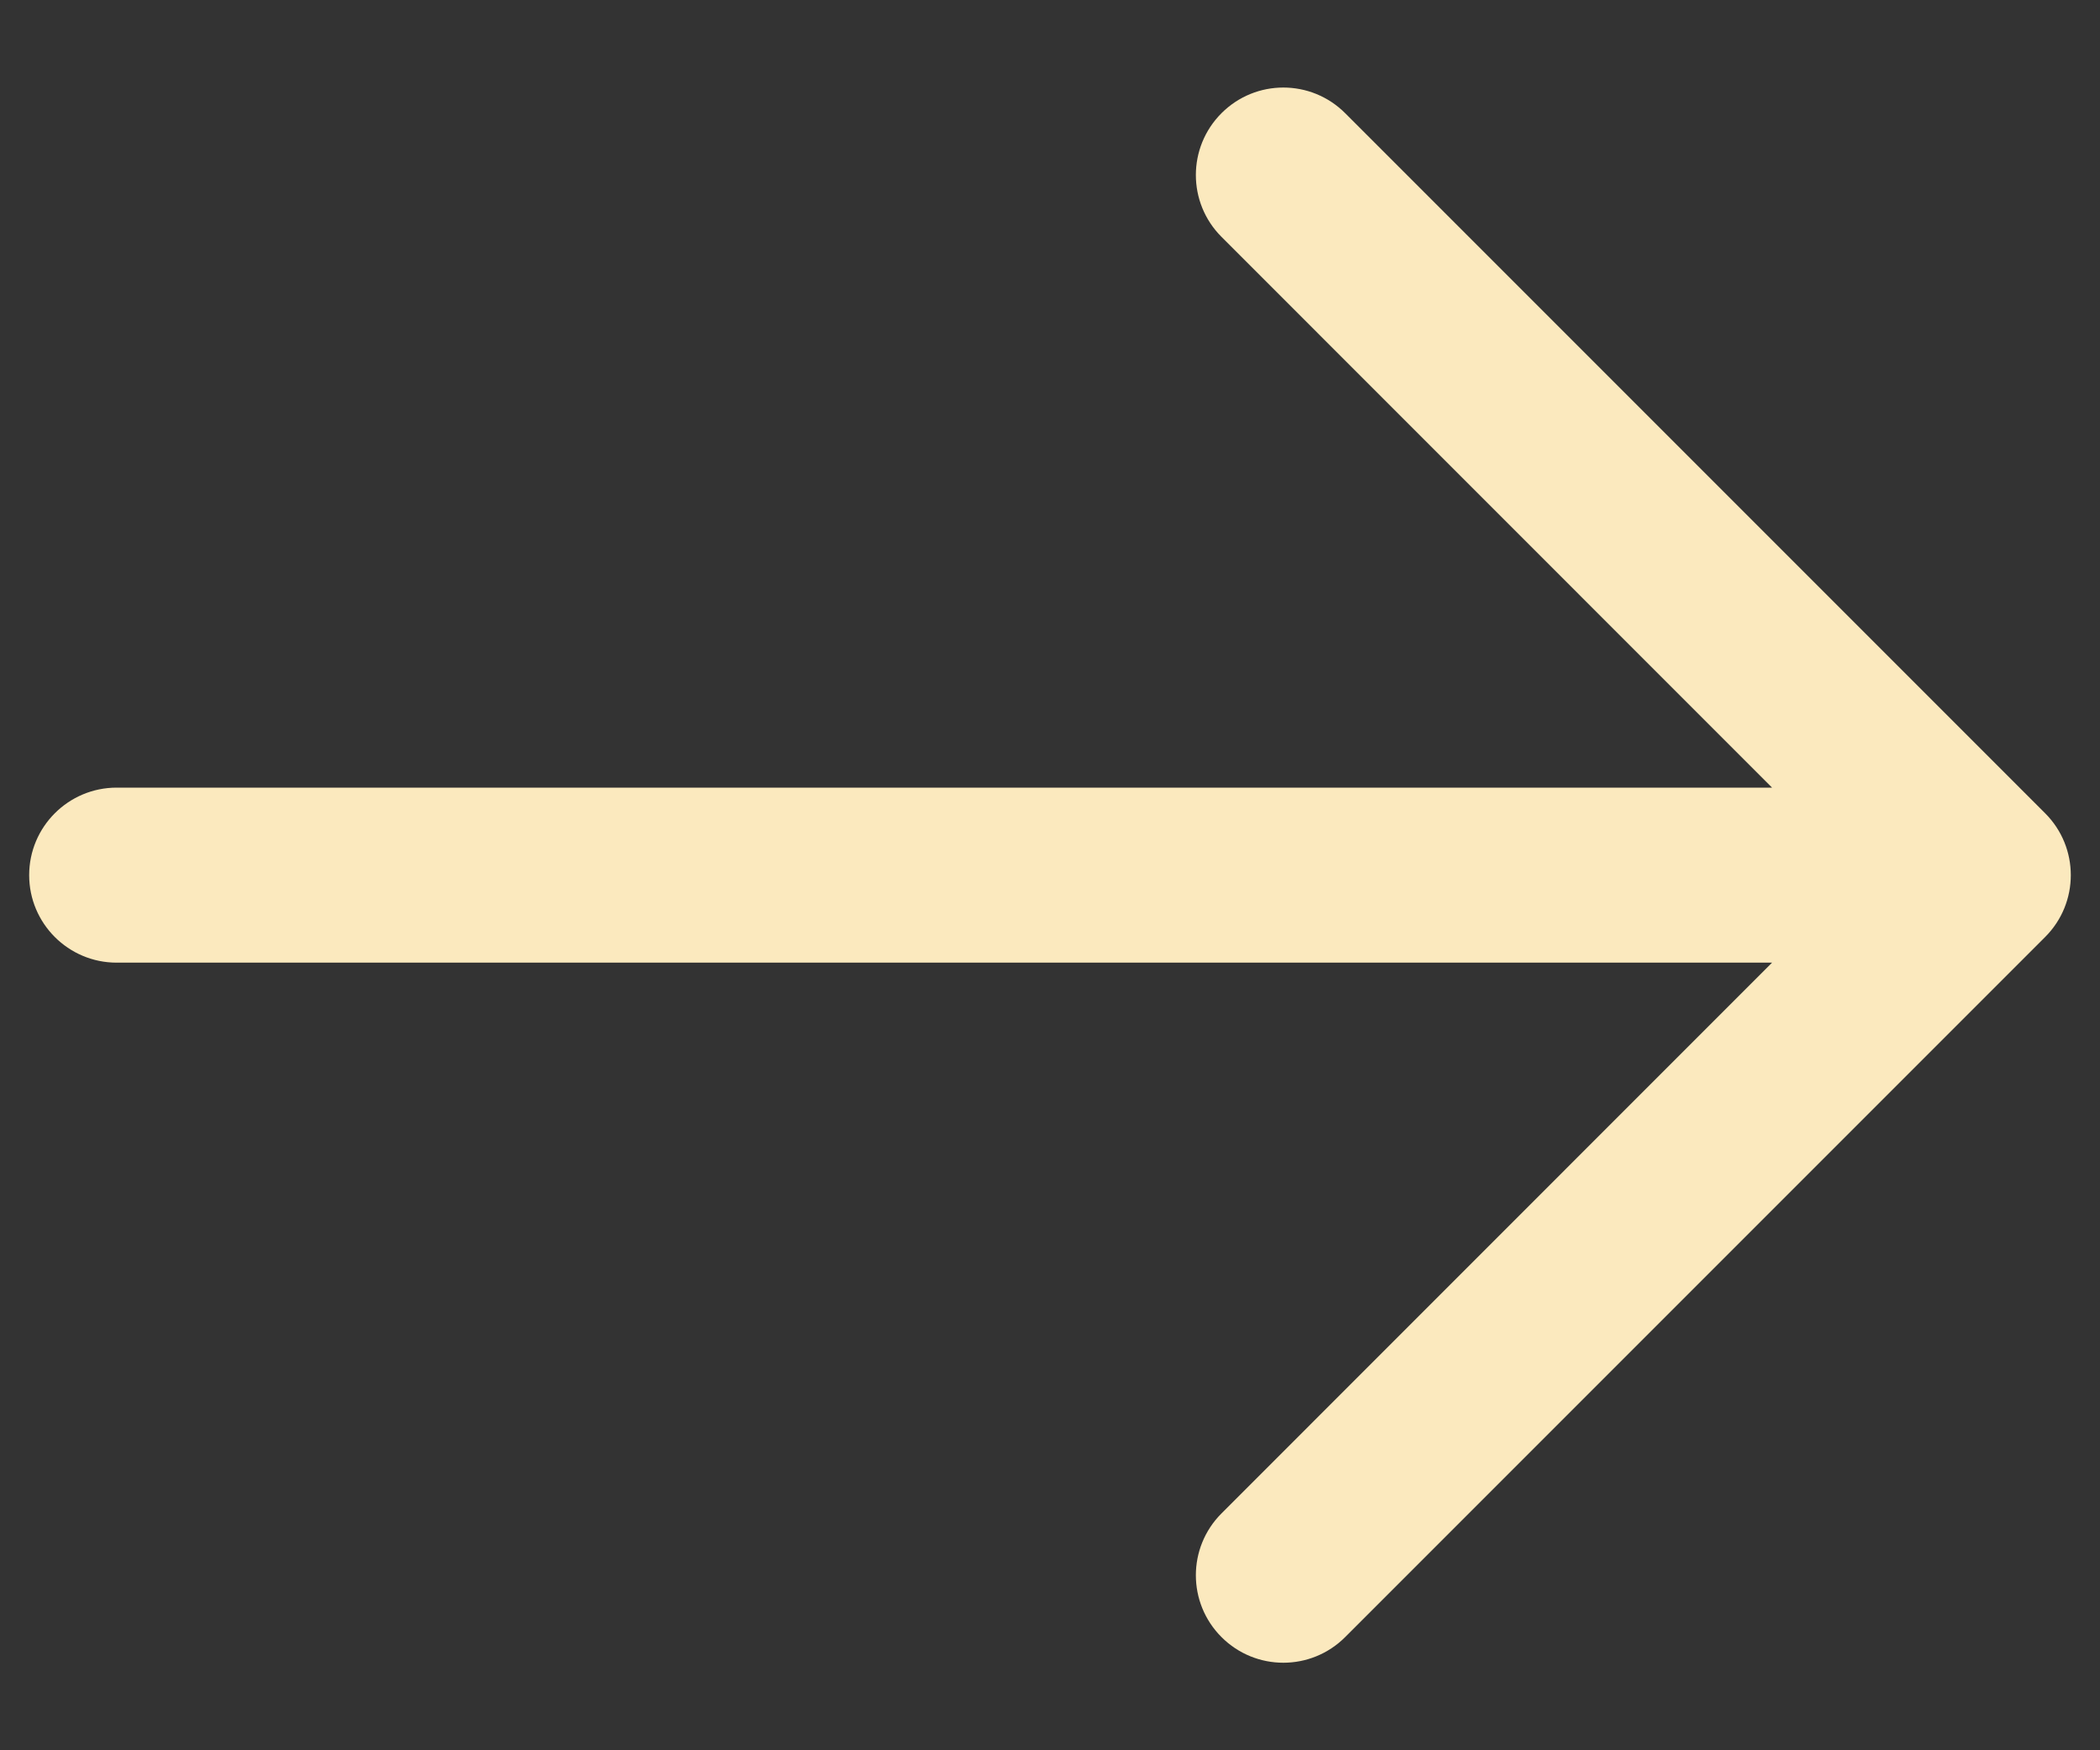 <svg width="18" height="15" viewBox="0 0 18 15" fill="none" xmlns="http://www.w3.org/2000/svg">
<rect x="0" y="0" width="18" height="15" fill="#333333" stroke="none"/>
<path fill-rule="evenodd" clip-rule="evenodd" d="M10.47 14.03C10.177 13.737 10.177 13.263 10.47 12.97L15.189 8.25L1 8.25C0.586 8.25 0.25 7.914 0.25 7.5C0.25 7.086 0.586 6.75 1 6.75L15.189 6.75L10.47 2.03C10.177 1.737 10.177 1.263 10.47 0.97C10.763 0.677 11.237 0.677 11.53 0.97L17.53 6.97C17.823 7.263 17.823 7.737 17.53 8.03L11.53 14.03C11.237 14.323 10.763 14.323 10.47 14.03Z" fill="#FBE9BE"/>
</svg>

